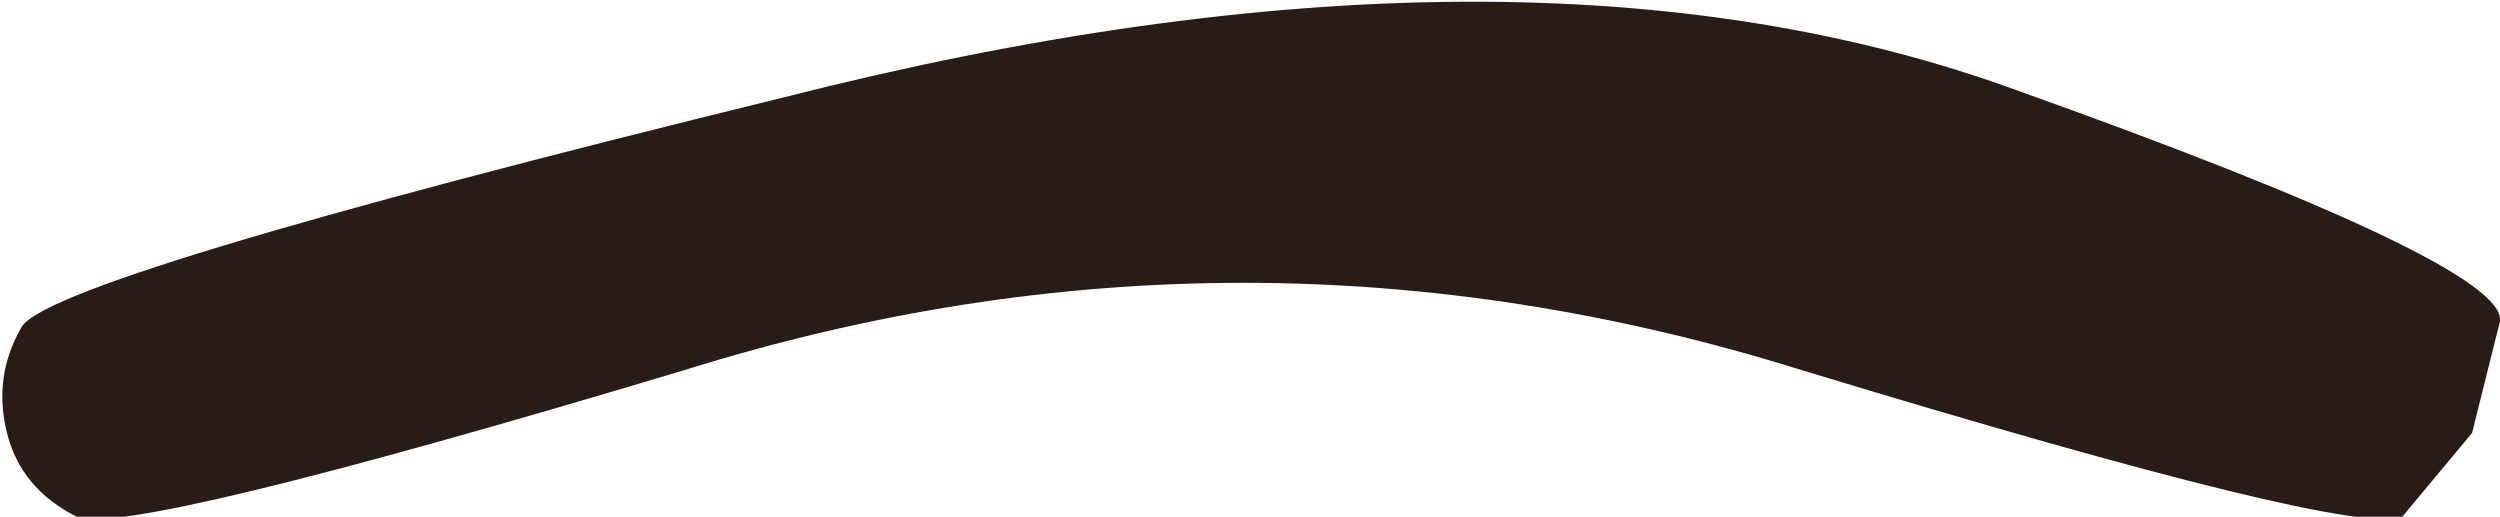 <?xml version="1.0" encoding="UTF-8" standalone="no"?>
<svg xmlns:ffdec="https://www.free-decompiler.com/flash" xmlns:xlink="http://www.w3.org/1999/xlink" ffdec:objectType="shape" height="3.7px" width="17.9px" xmlns="http://www.w3.org/2000/svg">
  <g transform="matrix(1.0, 0.0, 0.0, 1.0, -1.85, 13.8)">
    <path d="M2.4 -10.1 Q2.0 -10.3 1.9 -10.7 1.8 -11.1 2.0 -11.45 2.15 -11.8 7.45 -13.1 12.75 -14.45 16.3 -13.15 19.8 -11.9 19.75 -11.5 L19.55 -10.7 19.05 -10.1 Q18.7 -9.95 14.75 -11.15 10.75 -12.4 6.75 -11.15 2.75 -9.95 2.4 -10.1" fill="#291b16" fill-rule="evenodd" stroke="none"/>
  </g>
</svg>
